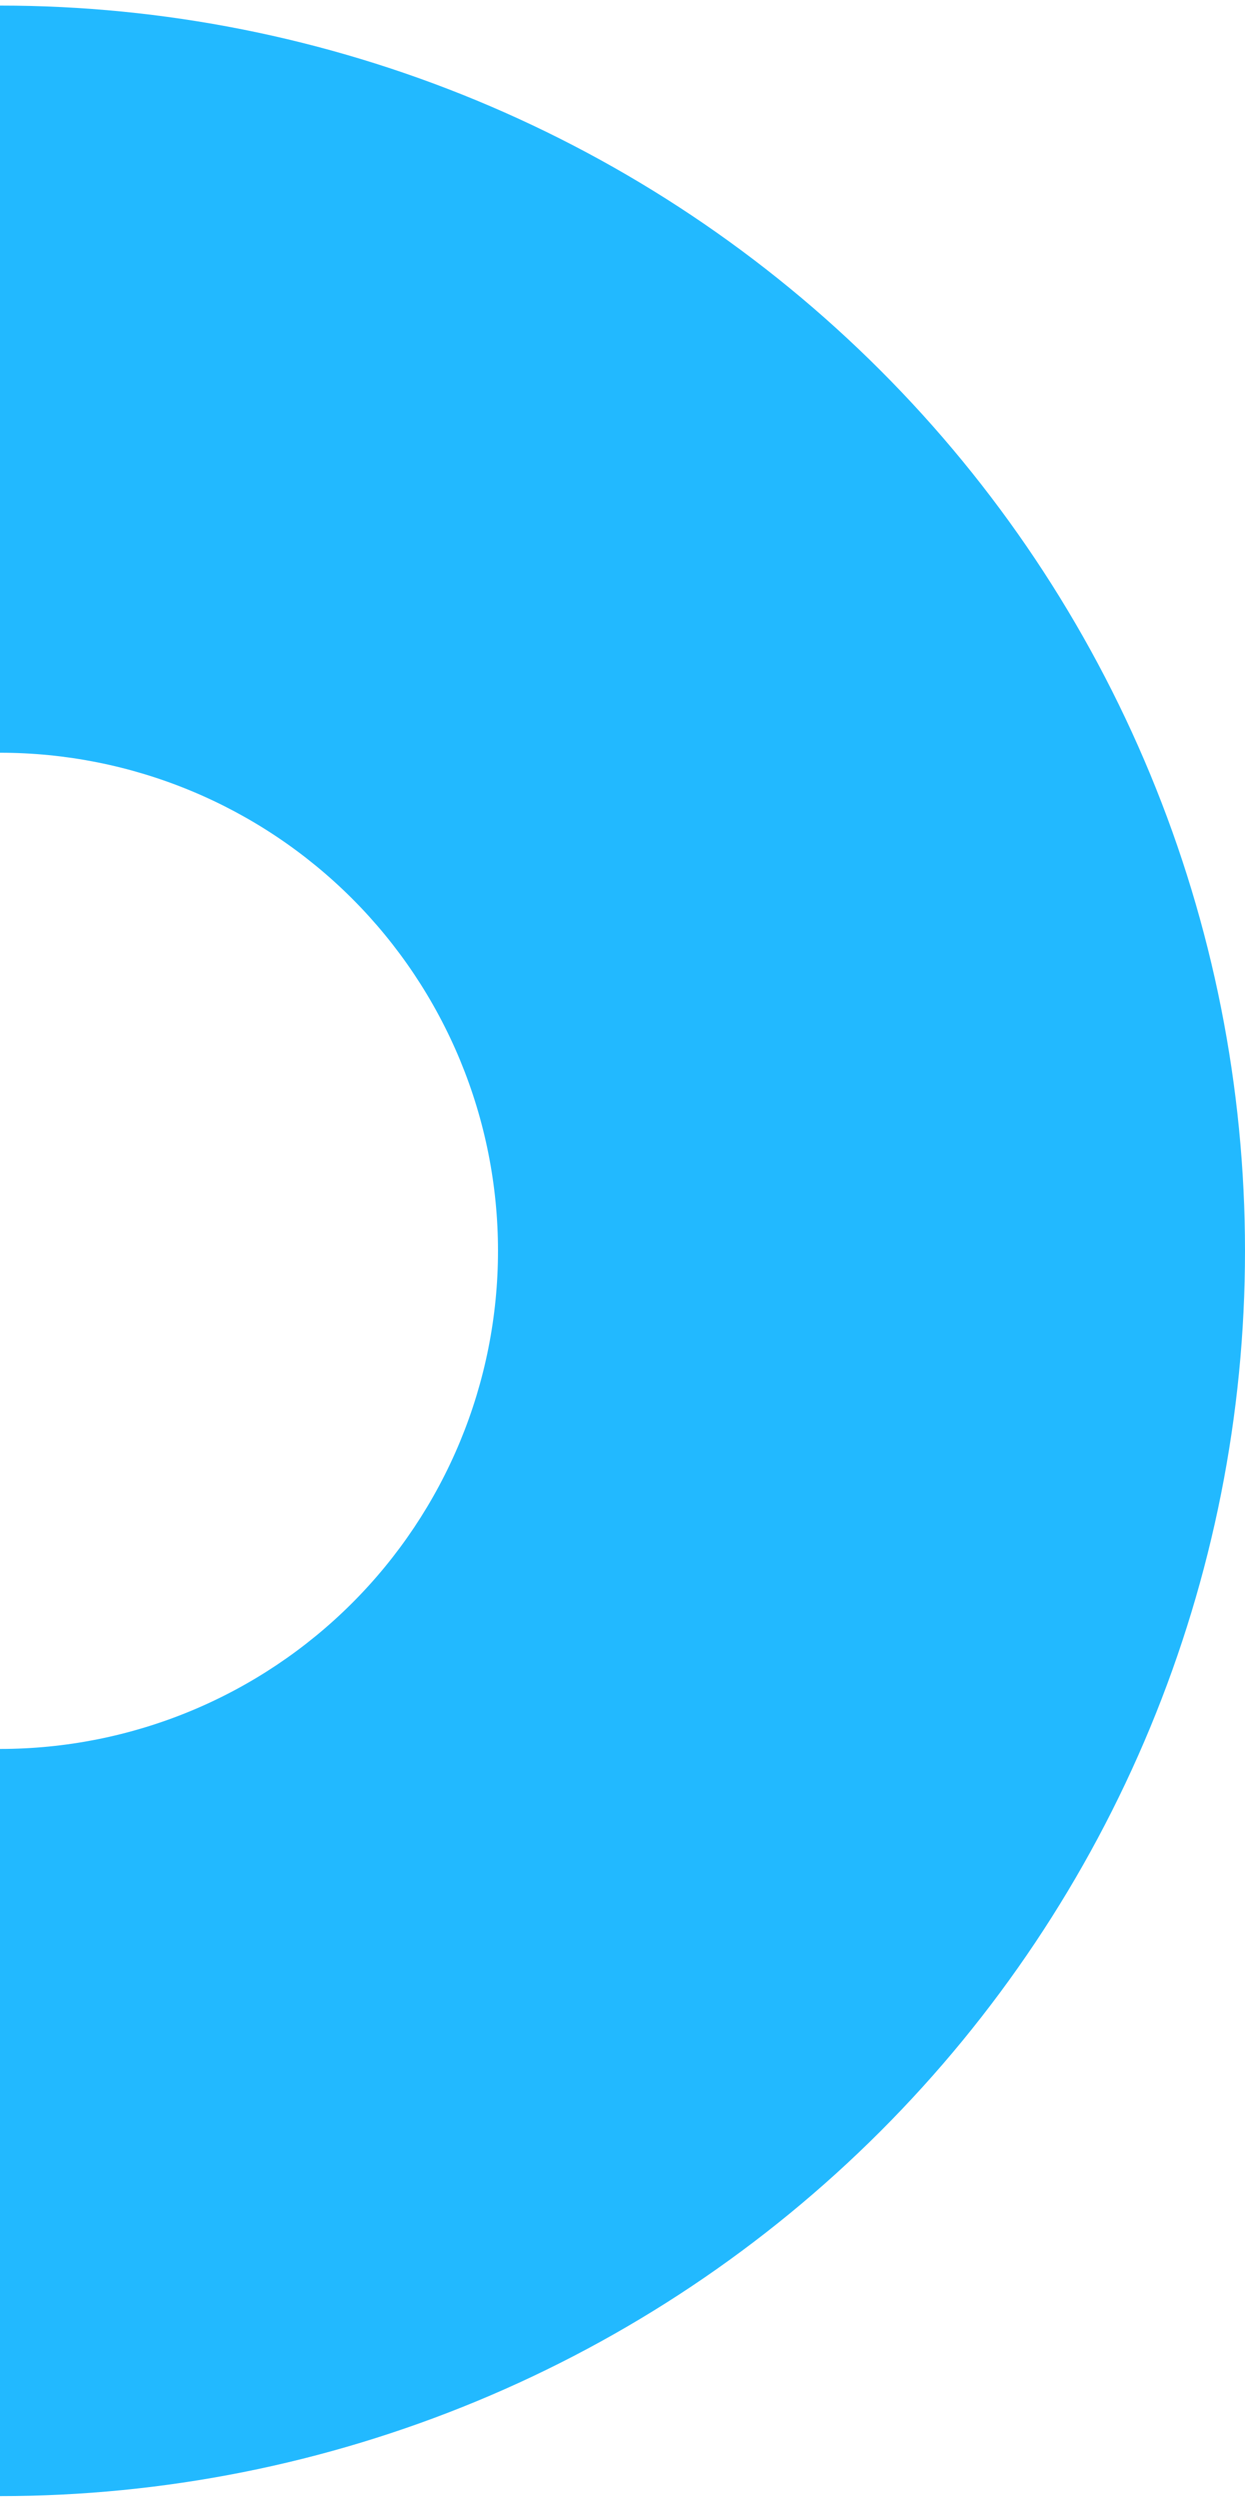 <svg width="132" height="265" viewBox="0 0 132 265" fill="none" xmlns="http://www.w3.org/2000/svg">
<path d="M0 264.591C17.334 264.591 34.499 261.177 50.514 254.543C66.529 247.91 81.081 238.187 93.338 225.929C105.595 213.672 115.318 199.12 121.952 183.106C128.586 167.091 132 149.926 132 132.591C132 115.257 128.586 98.092 121.952 82.077C115.318 66.062 105.595 51.511 93.338 39.253C81.081 26.996 66.529 17.273 50.514 10.639C34.499 4.006 17.334 0.591 -1.52588e-05 0.591L0 79.791C6.934 79.791 13.8 81.157 20.206 83.811C26.612 86.464 32.432 90.353 37.335 95.256C42.238 100.159 46.127 105.98 48.781 112.386C51.434 118.792 52.8 125.658 52.8 132.591C52.8 139.525 51.434 146.391 48.781 152.797C46.127 159.203 42.238 165.024 37.335 169.927C32.432 174.829 26.612 178.719 20.206 181.372C13.8 184.026 6.934 185.391 0 185.391L0 264.591Z" fill="#22B9FF"/>
</svg>
